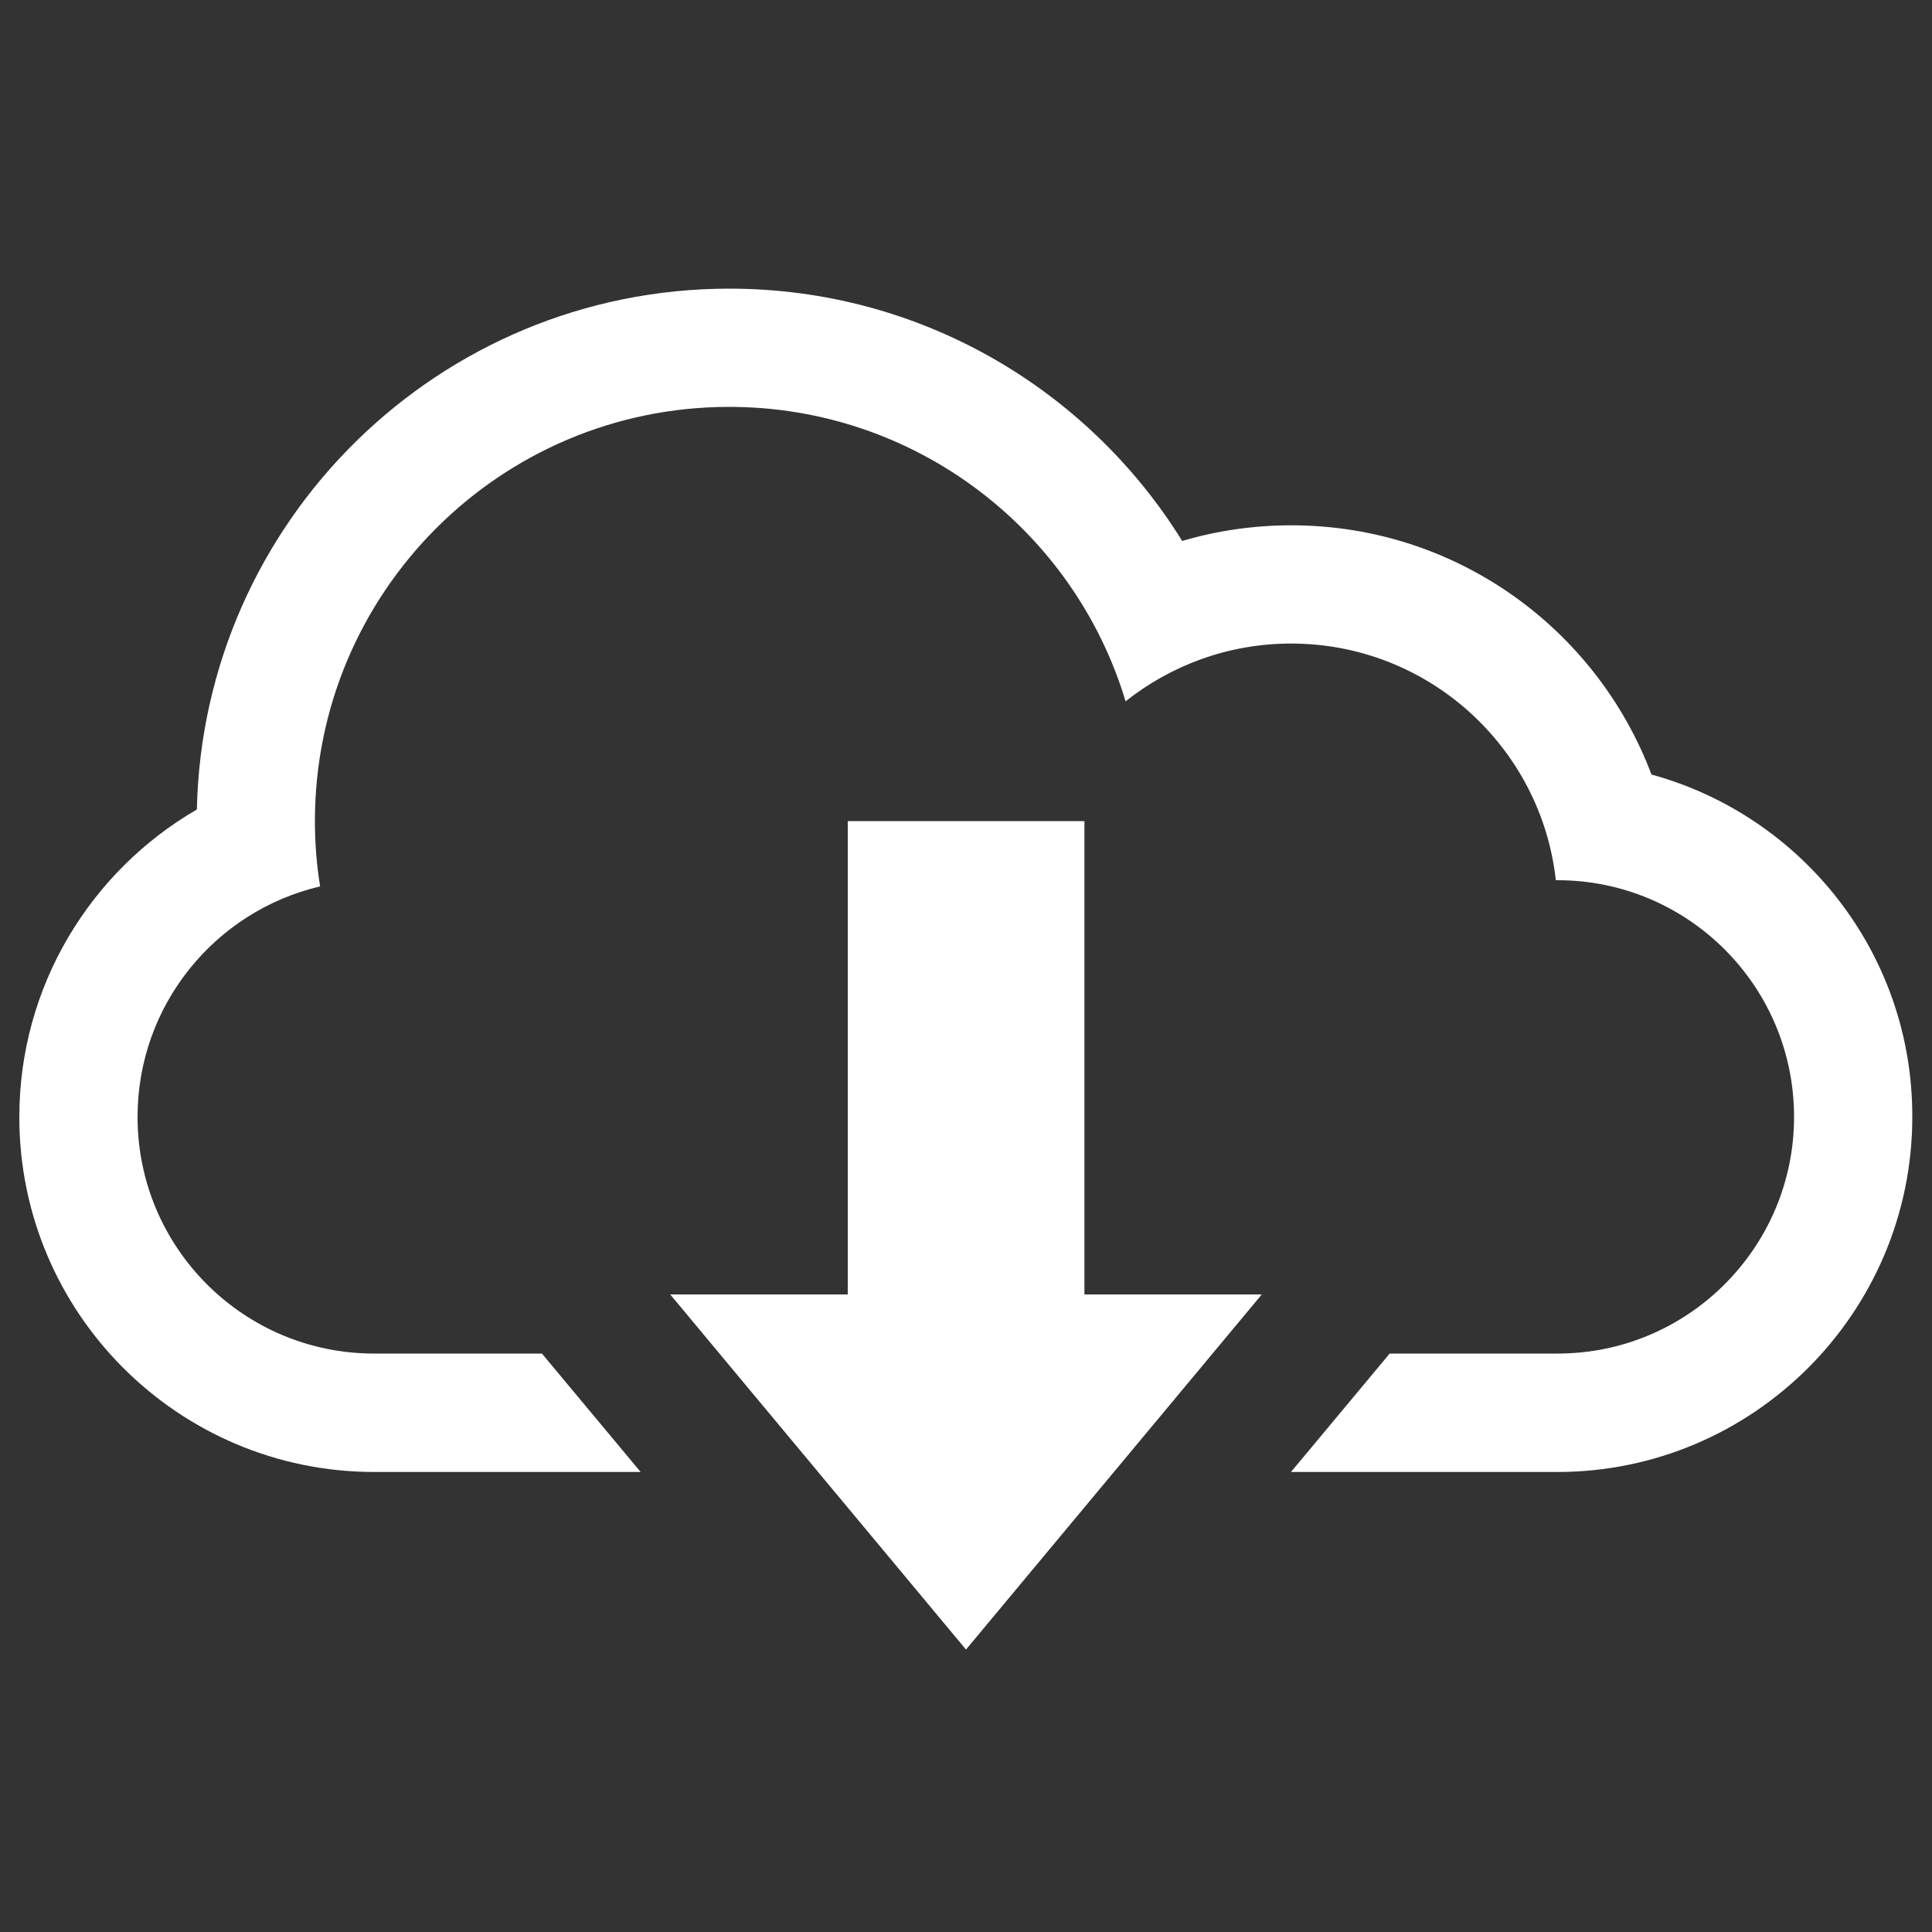 <?xml version="1.0" encoding="UTF-8" standalone="no"?>
<!DOCTYPE svg PUBLIC "-//W3C//DTD SVG 1.1//EN" "http://www.w3.org/Graphics/SVG/1.1/DTD/svg11.dtd">
<svg width="100%" height="100%" viewBox="0 0 80 80" version="1.1" xmlns="http://www.w3.org/2000/svg" xmlns:xlink="http://www.w3.org/1999/xlink" xml:space="preserve" xmlns:serif="http://www.serif.com/" style="fill-rule:evenodd;clip-rule:evenodd;stroke-linejoin:round;stroke-miterlimit:1.414;">
    <rect x="0" y="0" width="80" height="80" fill="#333333" stroke="none"/>
    <g transform="matrix(1,0,0,1,-347,-131)">
        <g id="download" transform="matrix(0.08,0,0,0.08,387,171.128)">
            <g transform="matrix(1,0,0,1,-500,-500)">
                <g>
                    <g>
                        <path d="M561.3,423.4L438.8,423.4L438.8,668.4L346.9,668.4L500,852.2L653.1,668.4L561.3,668.4L561.3,423.4Z" style="fill:white;fill-rule:nonzero;"/>
                        <path d="M854.8,399.3C826.4,323.9 753.7,270.3 668.4,270.3C648.8,270.3 629.8,273.1 611.9,278.4C563.3,200 476.5,147.8 377.5,147.8C227.3,147.8 105.1,268 101.9,417.4C47,449.2 10,508.7 10,576.6C10,678 92.3,760.3 193.8,760.3L331.6,760.3L280.5,699L193.6,699C126.1,699 71.2,644.2 71.2,576.5C71.2,518.5 111.5,469.9 165.7,457.2C163.9,446.2 163,434.9 163,423.4C163,305 259,209 377.4,209C474.2,209 556.1,273.2 582.6,361.4C606.2,342.7 635.9,331.5 668.3,331.5C739.2,331.5 797.7,385.1 805.3,454L806.2,454C873.7,454 928.6,508.8 928.6,576.5C928.6,644 873.8,699 806.2,699L719.3,699L668.2,760.3L806,760.3C907.4,760.3 989.8,677.8 989.8,576.5C990,491.9 932.7,420.6 854.8,399.3Z" style="fill:white;fill-rule:nonzero;"/>
                    </g>
                </g>
            </g>
        </g>
    </g>
</svg>
